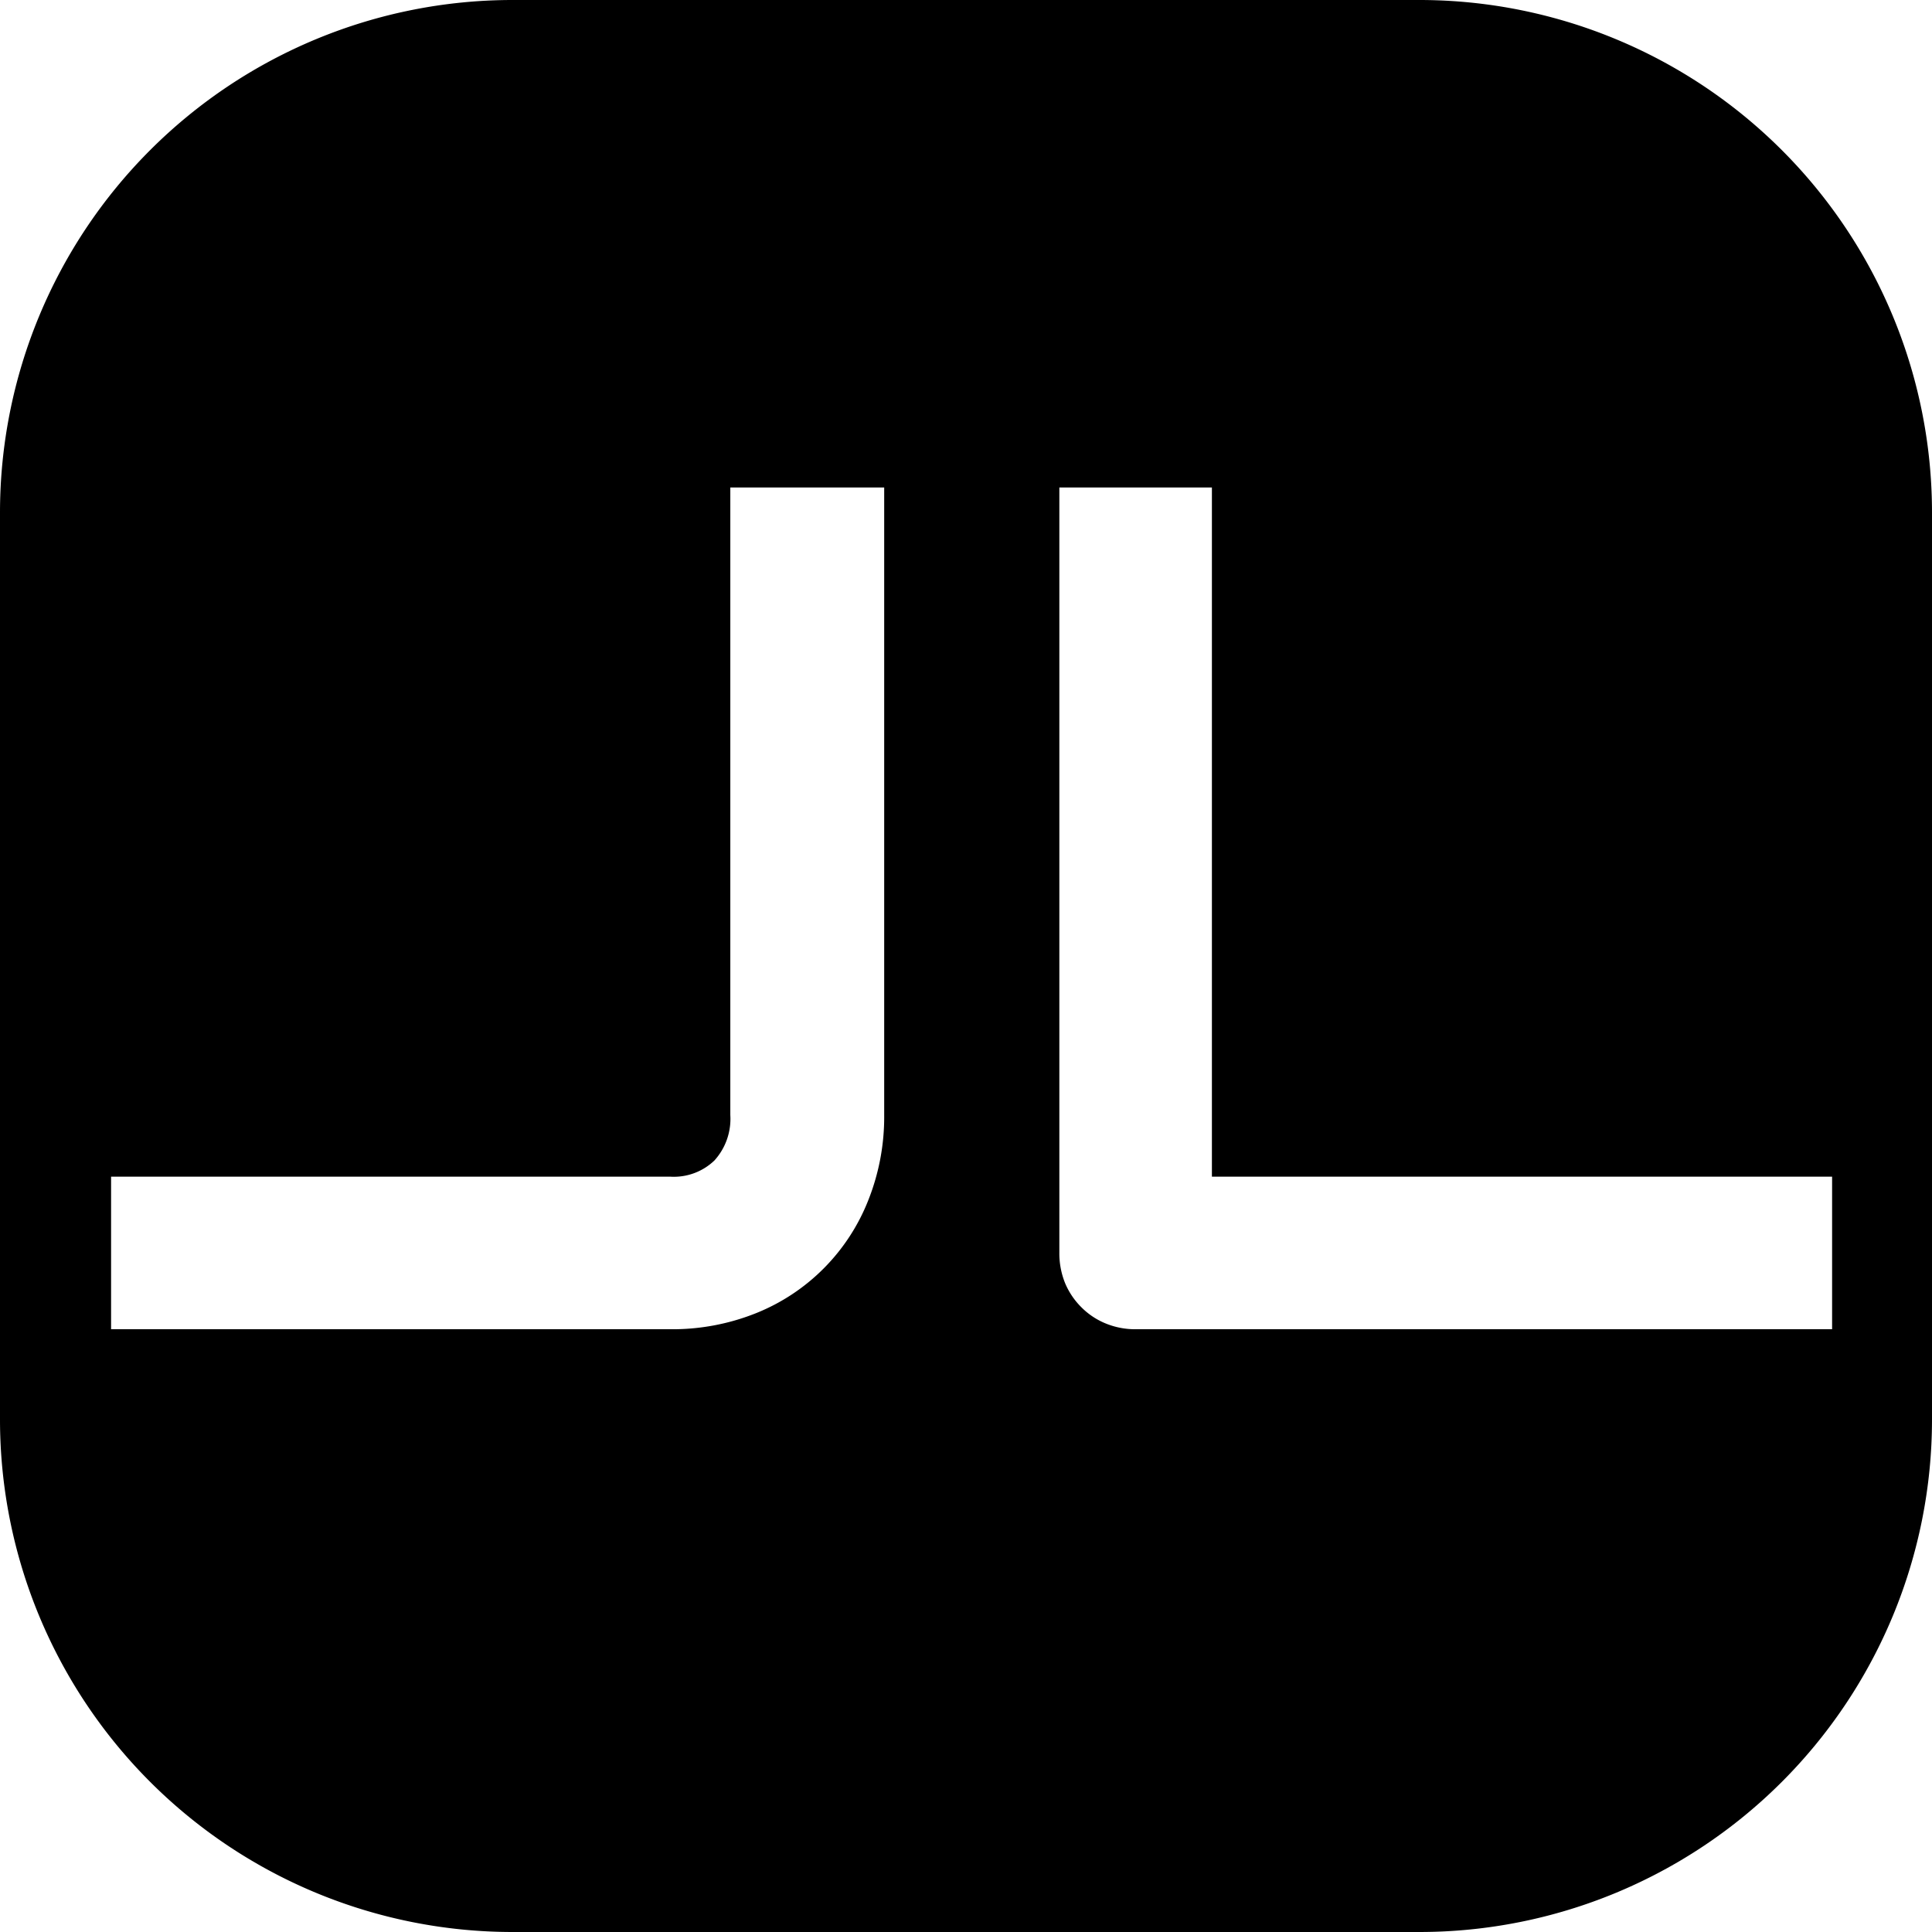 <svg xmlns="http://www.w3.org/2000/svg" viewBox="0 0 160.71 160.71"><title>Recurso 1</title><g id="Capa_2" data-name="Capa 2"><g id="Capa_1-2" data-name="Capa 1"><path d="M118.07,0H42.64A42.64,42.64,0,0,0,0,42.64v75.43a42.64,42.64,0,0,0,42.64,42.64h75.43a42.64,42.64,0,0,0,42.64-42.64V42.64A42.64,42.64,0,0,0,118.07,0ZM73.55,92.75a18.74,18.74,0,0,1-1.32,7.08,16.71,16.71,0,0,1-9.33,9.4,18.7,18.7,0,0,1-7.13,1.34H9.24V97.88H55.77a4.87,4.87,0,0,0,3.66-1.35,5.15,5.15,0,0,0,1.32-3.78V40.55h12.8Zm78.85,17.82H94.49a6.46,6.46,0,0,1-2.54-.49,6.1,6.1,0,0,1-2-1.34,6.22,6.22,0,0,1-1.35-2,6.6,6.6,0,0,1-.48-2.54V40.55h12.69V97.88H152.4Z"/></g></g></svg>